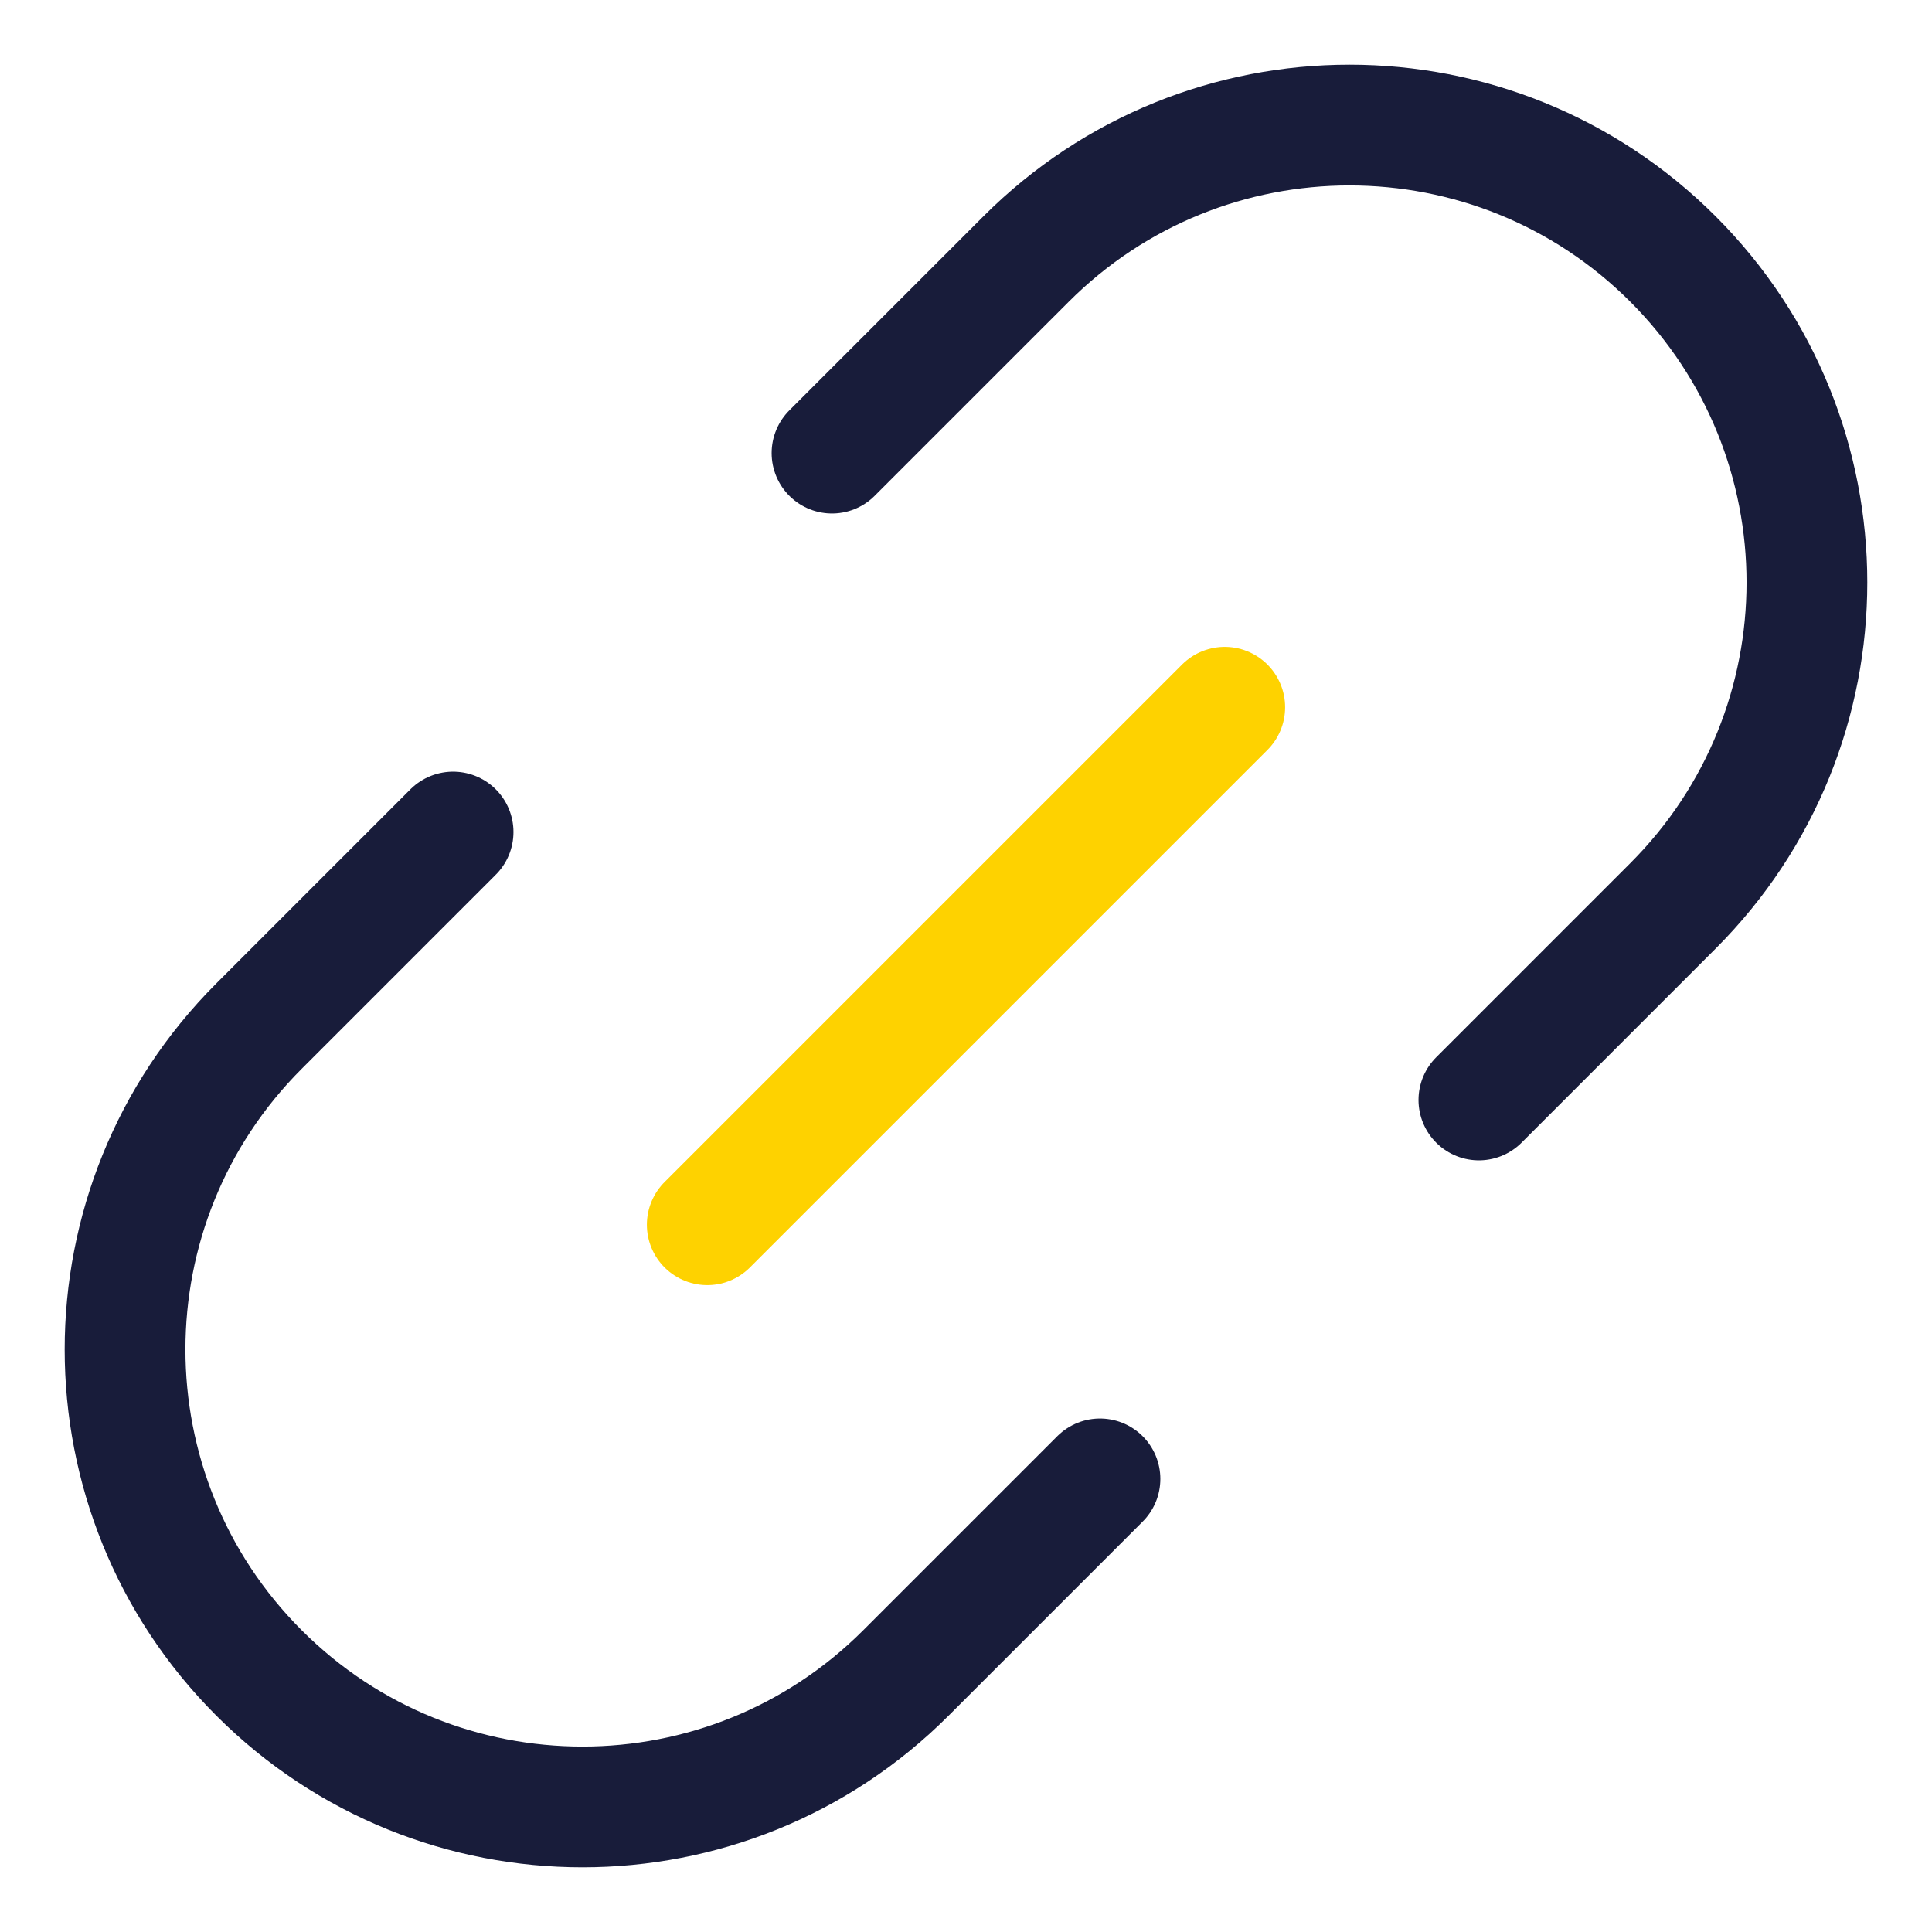 <svg width="96" height="96" viewBox="0 0 96 96" fill="none" xmlns="http://www.w3.org/2000/svg">
<path d="M35.143 60.857L60.857 35.143" stroke="#FED200" stroke-width="6" stroke-linecap="round" stroke-linejoin="round"/>
<path d="M22.514 41.343L12.871 50.986C3.995 59.862 3.995 74.253 12.871 83.129C21.747 92.005 36.138 92.005 45.014 83.129L54.657 73.486" stroke="#181C3A" stroke-width="6" stroke-linecap="round" stroke-linejoin="round"/>
<path d="M73.485 54.657L83.128 45.014C92.004 36.138 92.004 21.747 83.128 12.871C74.251 3.995 59.861 3.995 50.985 12.871L41.342 22.514" stroke="#181C3A" stroke-width="6" stroke-linecap="round" stroke-linejoin="round"/>
</svg>
